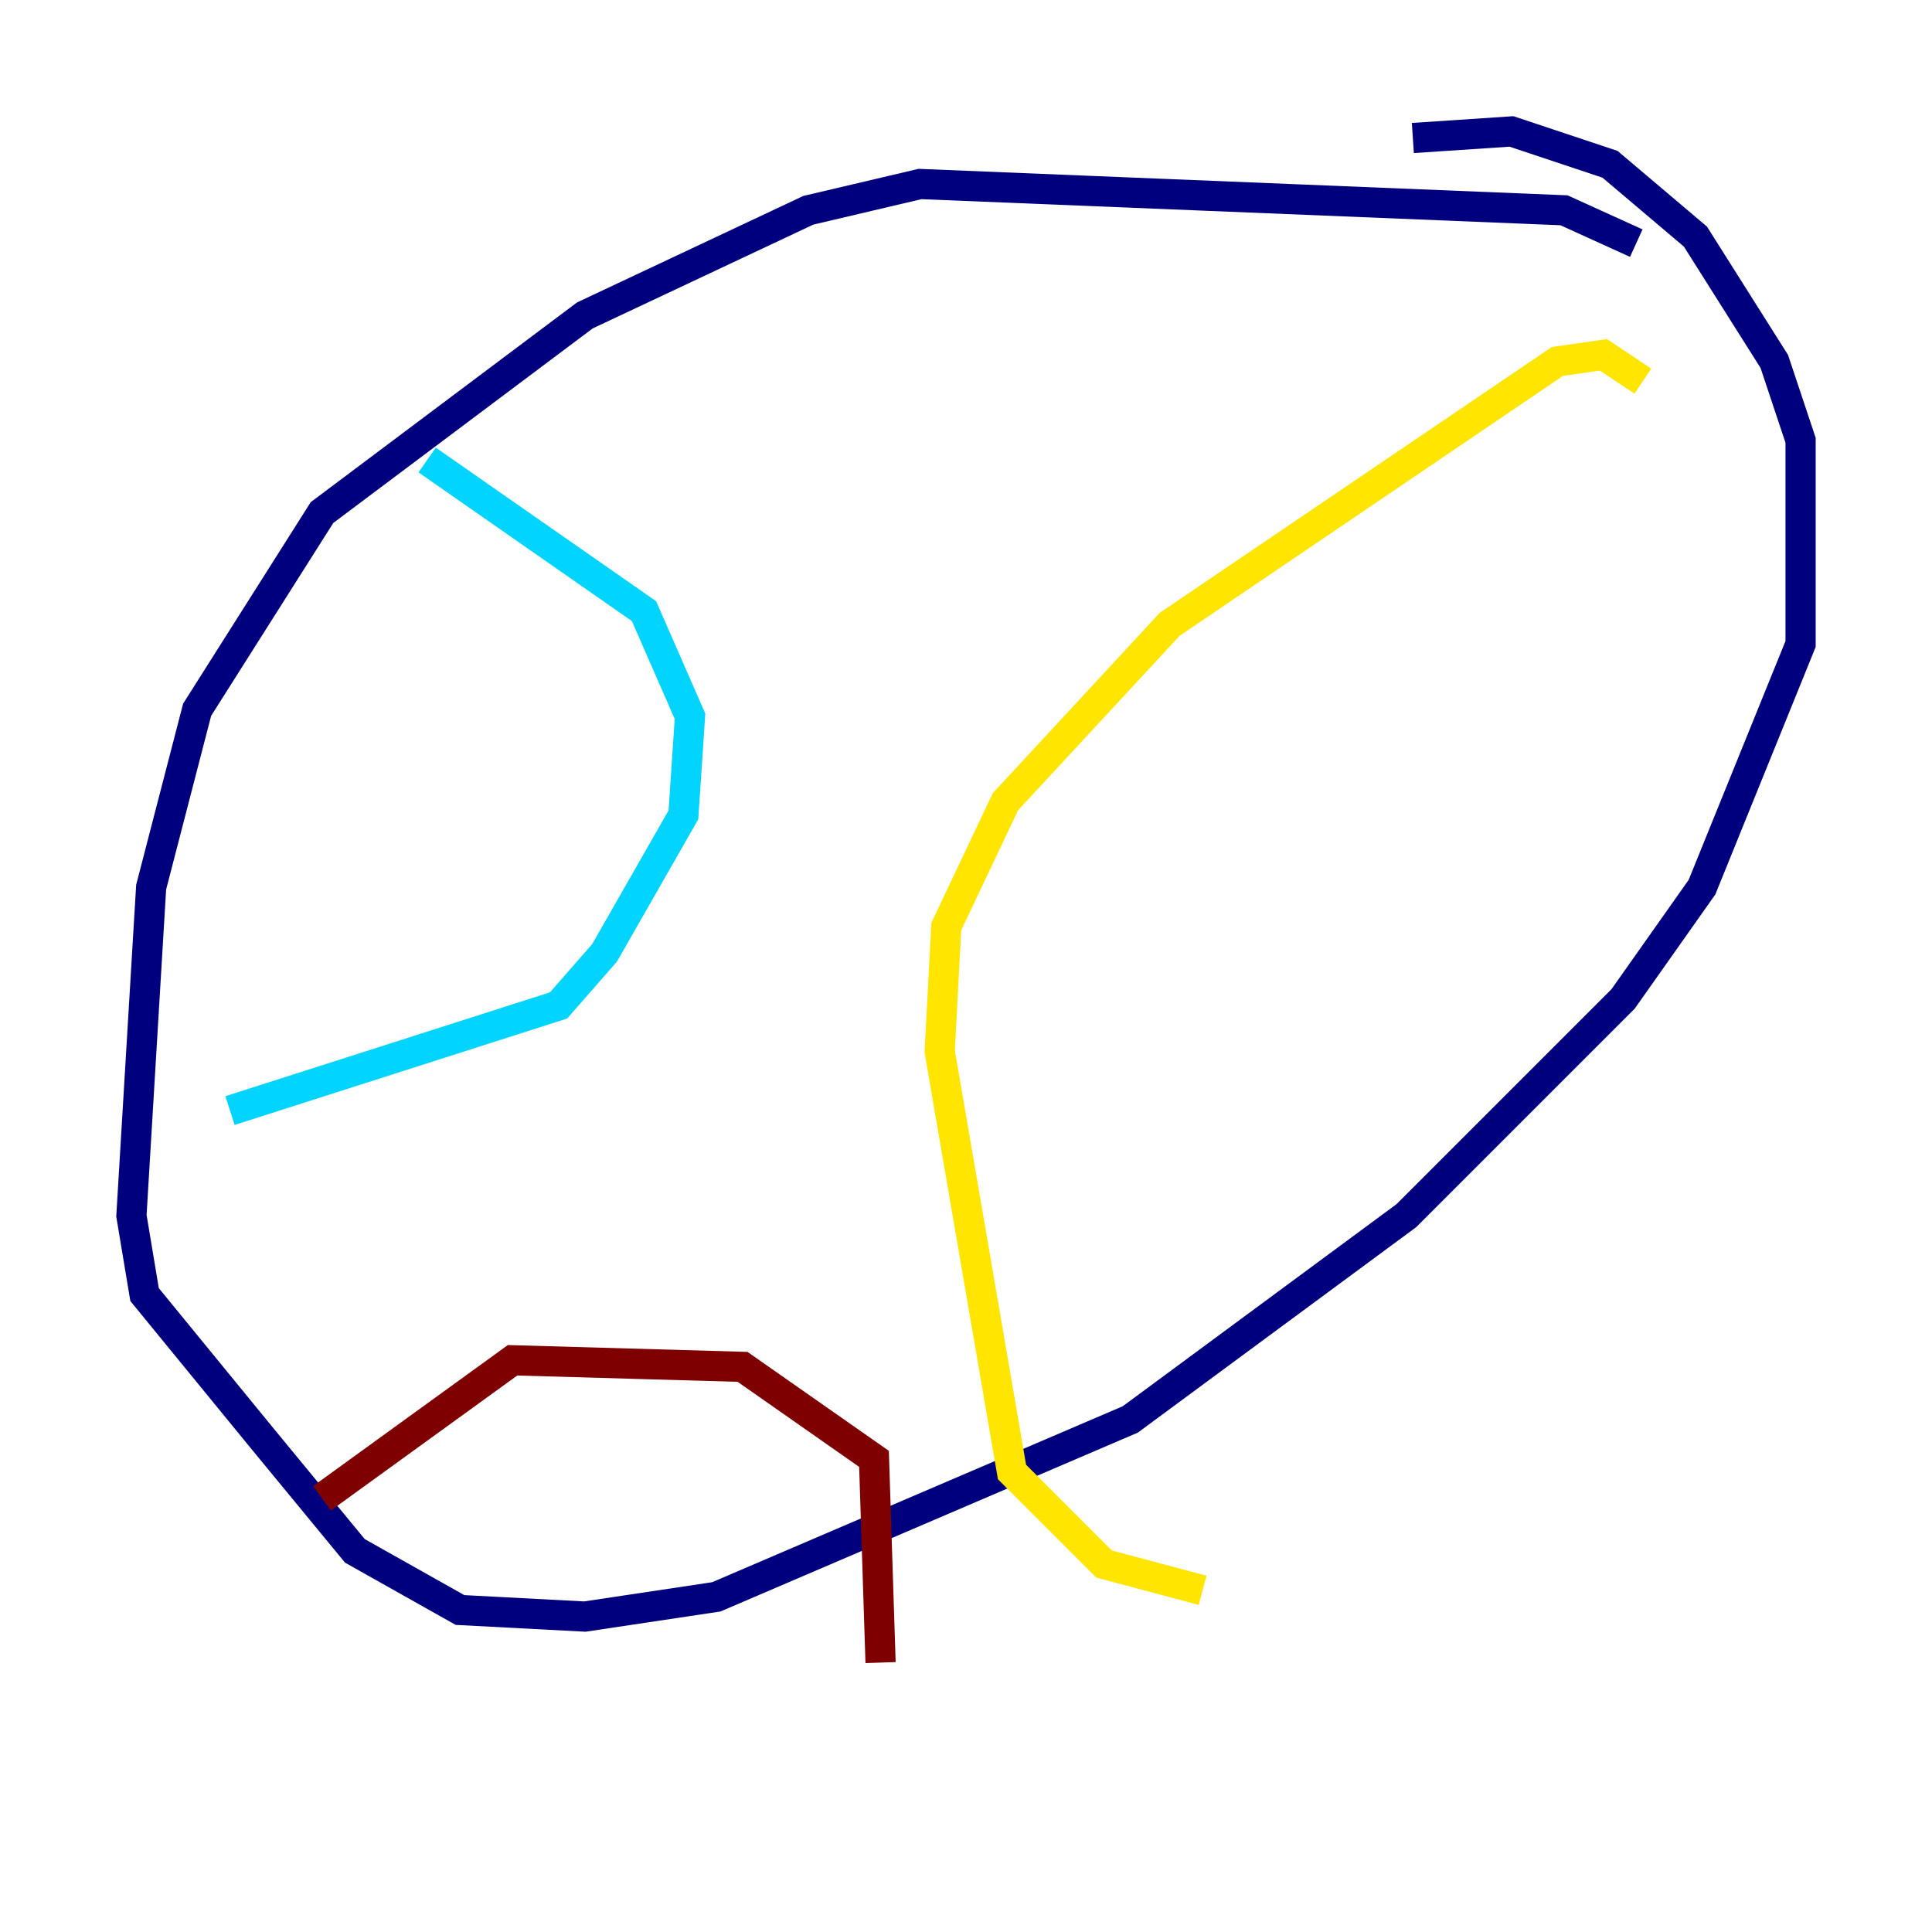 <?xml version="1.0" encoding="utf-8" ?>
<svg baseProfile="tiny" height="128" version="1.2" viewBox="0,0,128,128" width="128" xmlns="http://www.w3.org/2000/svg" xmlns:ev="http://www.w3.org/2001/xml-events" xmlns:xlink="http://www.w3.org/1999/xlink"><defs /><polyline fill="none" points="108.408,16.109 103.619,13.932 60.952,12.191 53.551,13.932 38.748,20.898 21.333,33.959 13.061,47.02 10.014,58.776 8.707,80.544 9.578,85.769 17.415,95.347 23.51,102.748 30.476,106.667 38.748,107.102 47.456,105.796 74.884,94.041 93.17,80.544 107.537,66.177 112.762,58.776 119.293,42.667 119.293,29.17 117.551,23.946 112.326,15.674 106.667,10.884 100.136,8.707 93.605,9.143" stroke="#00007f" stroke-width="2" /><polyline fill="none" points="28.299,30.476 42.667,40.49 45.714,47.456 45.279,53.986 40.054,63.129 37.007,66.612 15.238,73.578" stroke="#00d4ff" stroke-width="2" /><polyline fill="none" points="108.844,25.252 106.231,23.51 103.184,23.946 77.497,41.361 66.612,53.116 62.694,61.388 62.258,69.66 67.048,97.524 73.143,103.619 79.674,105.361" stroke="#ffe500" stroke-width="2" /><polyline fill="none" points="21.333,99.265 33.959,90.122 49.197,90.558 57.905,96.653 58.34,110.15" stroke="#7f0000" stroke-width="2" /></svg>